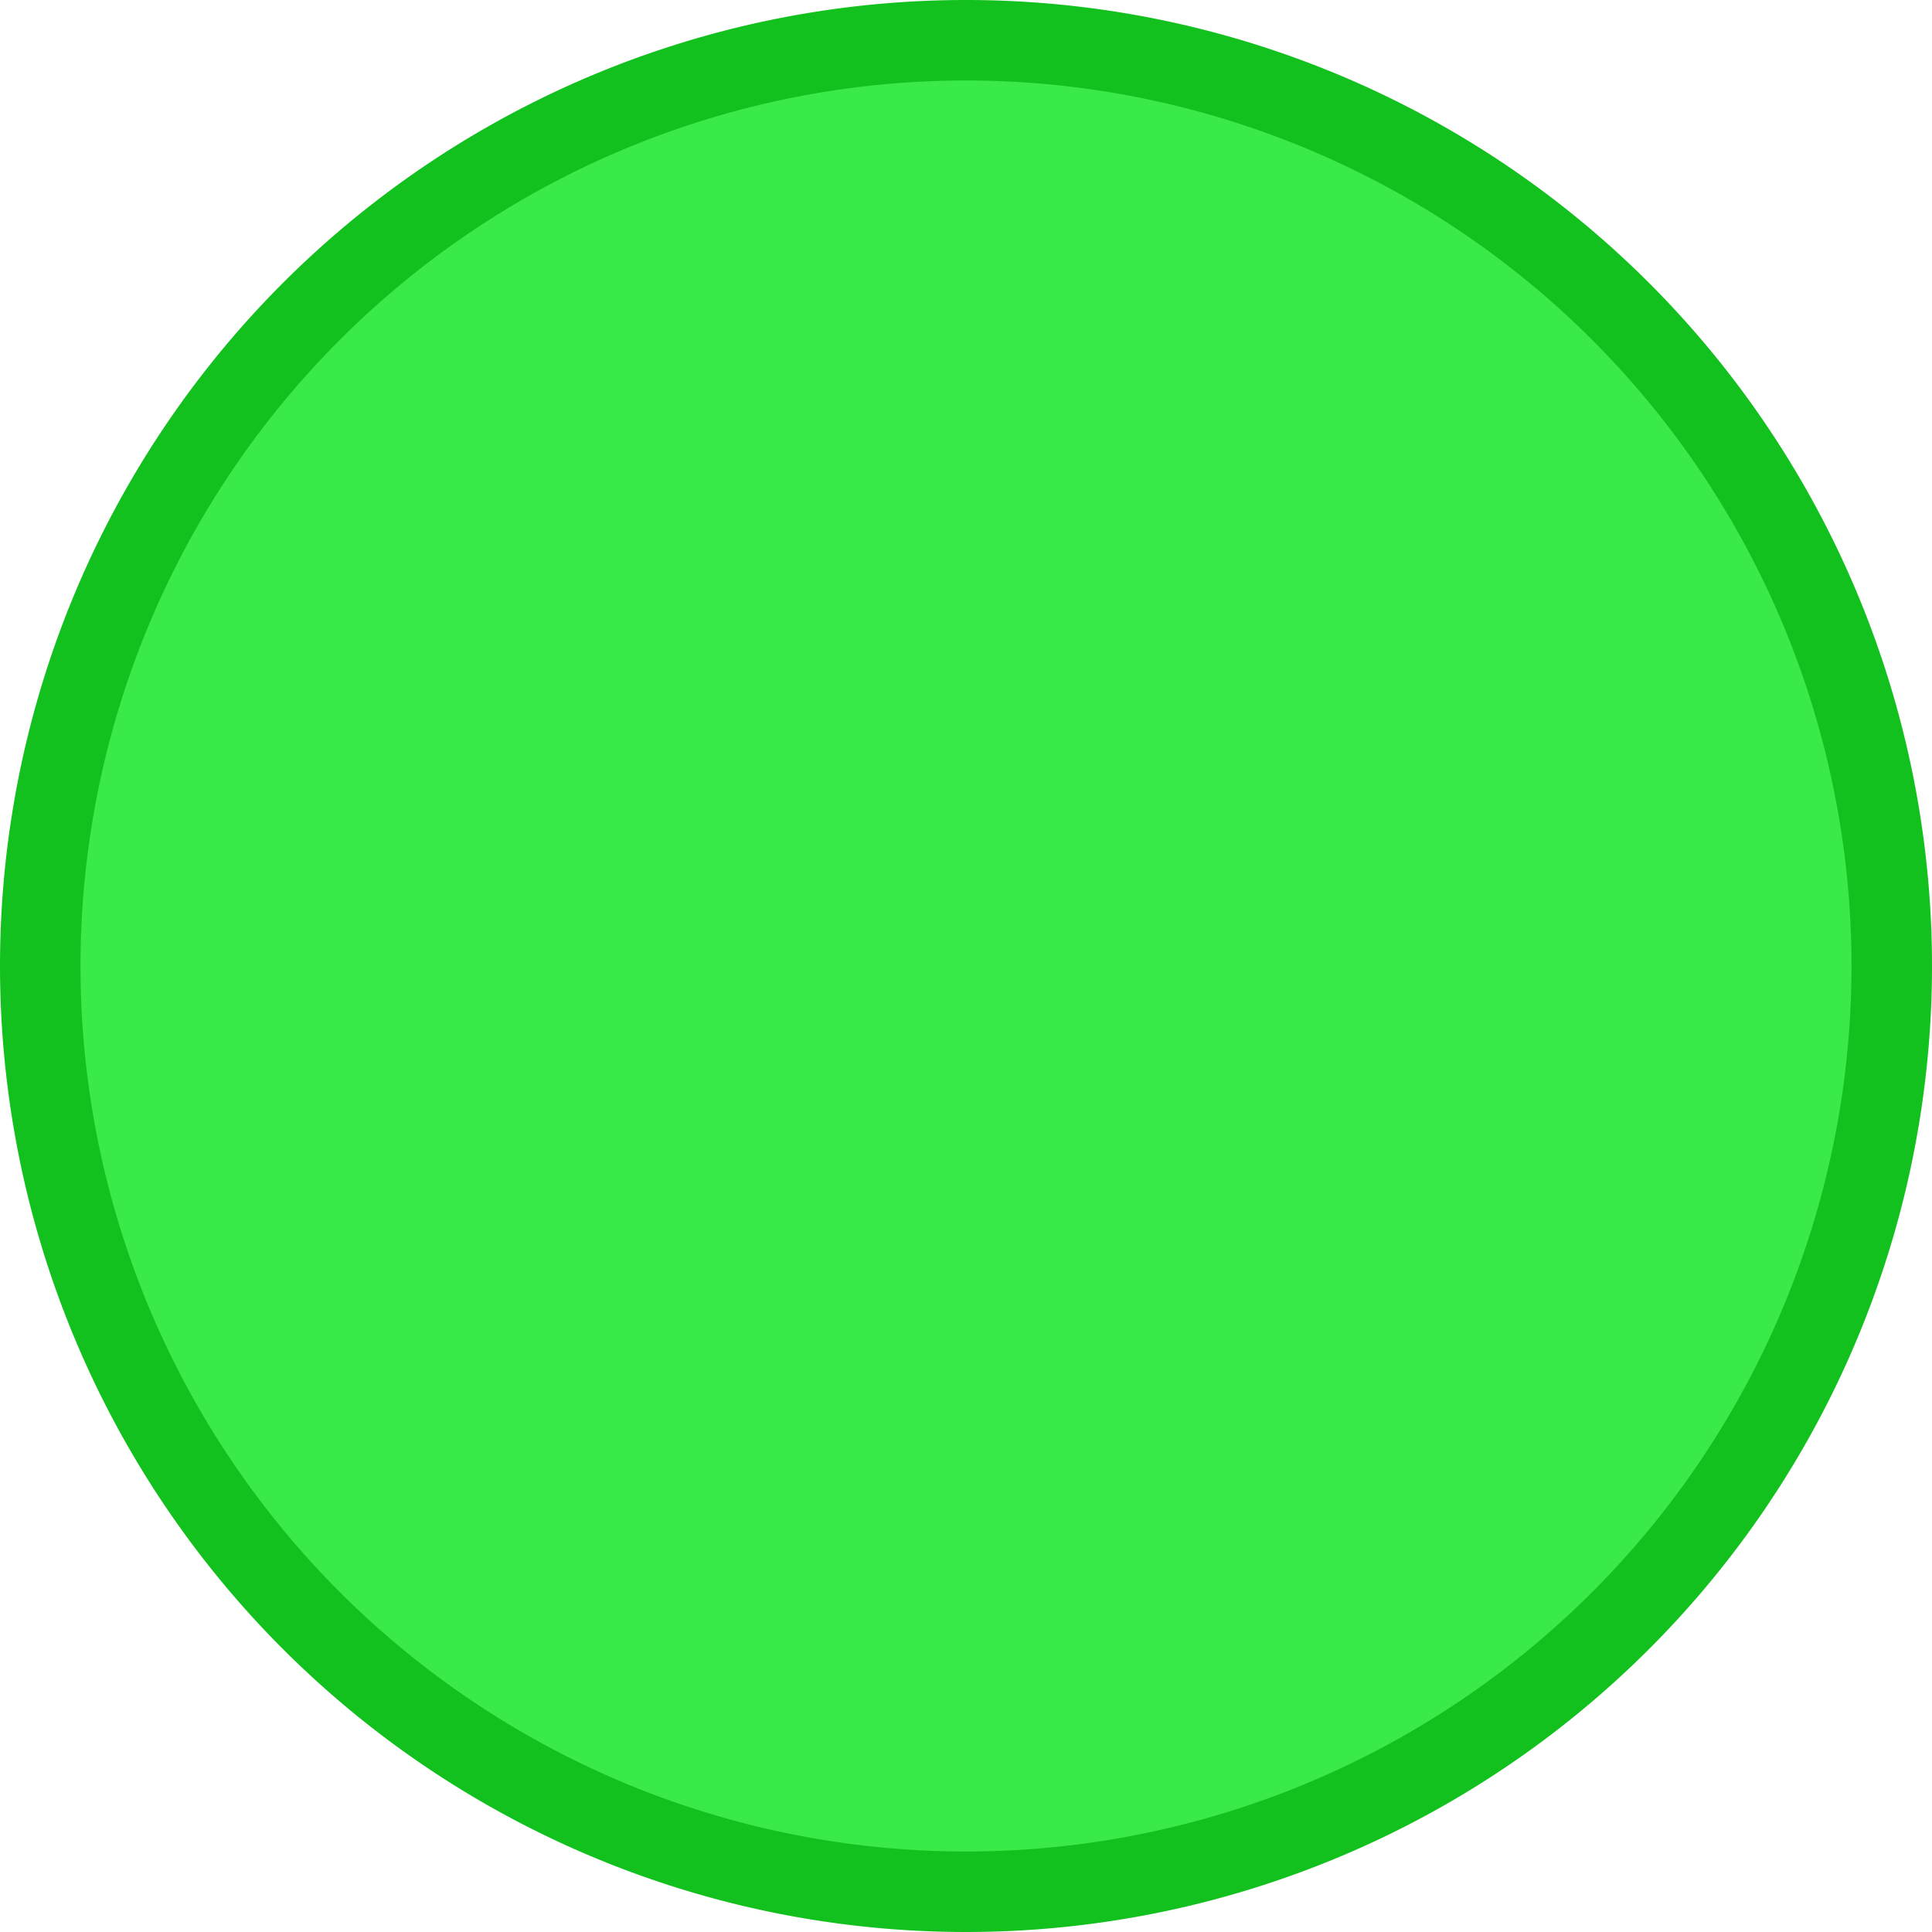 <svg xmlns='http://www.w3.org/2000/svg' height='16' viewBox='0 0 24 24' width='16'>
    <path d='M0 12 a12 12 0 1 0 24 0 a12 12 0 1 0 -24 0' fill='#13c11e' />
    <path d='M1 12 a11 11 0 1 0 22 0 a11 11 0 1 0 -22 0' fill='#39ea49' />
</svg>